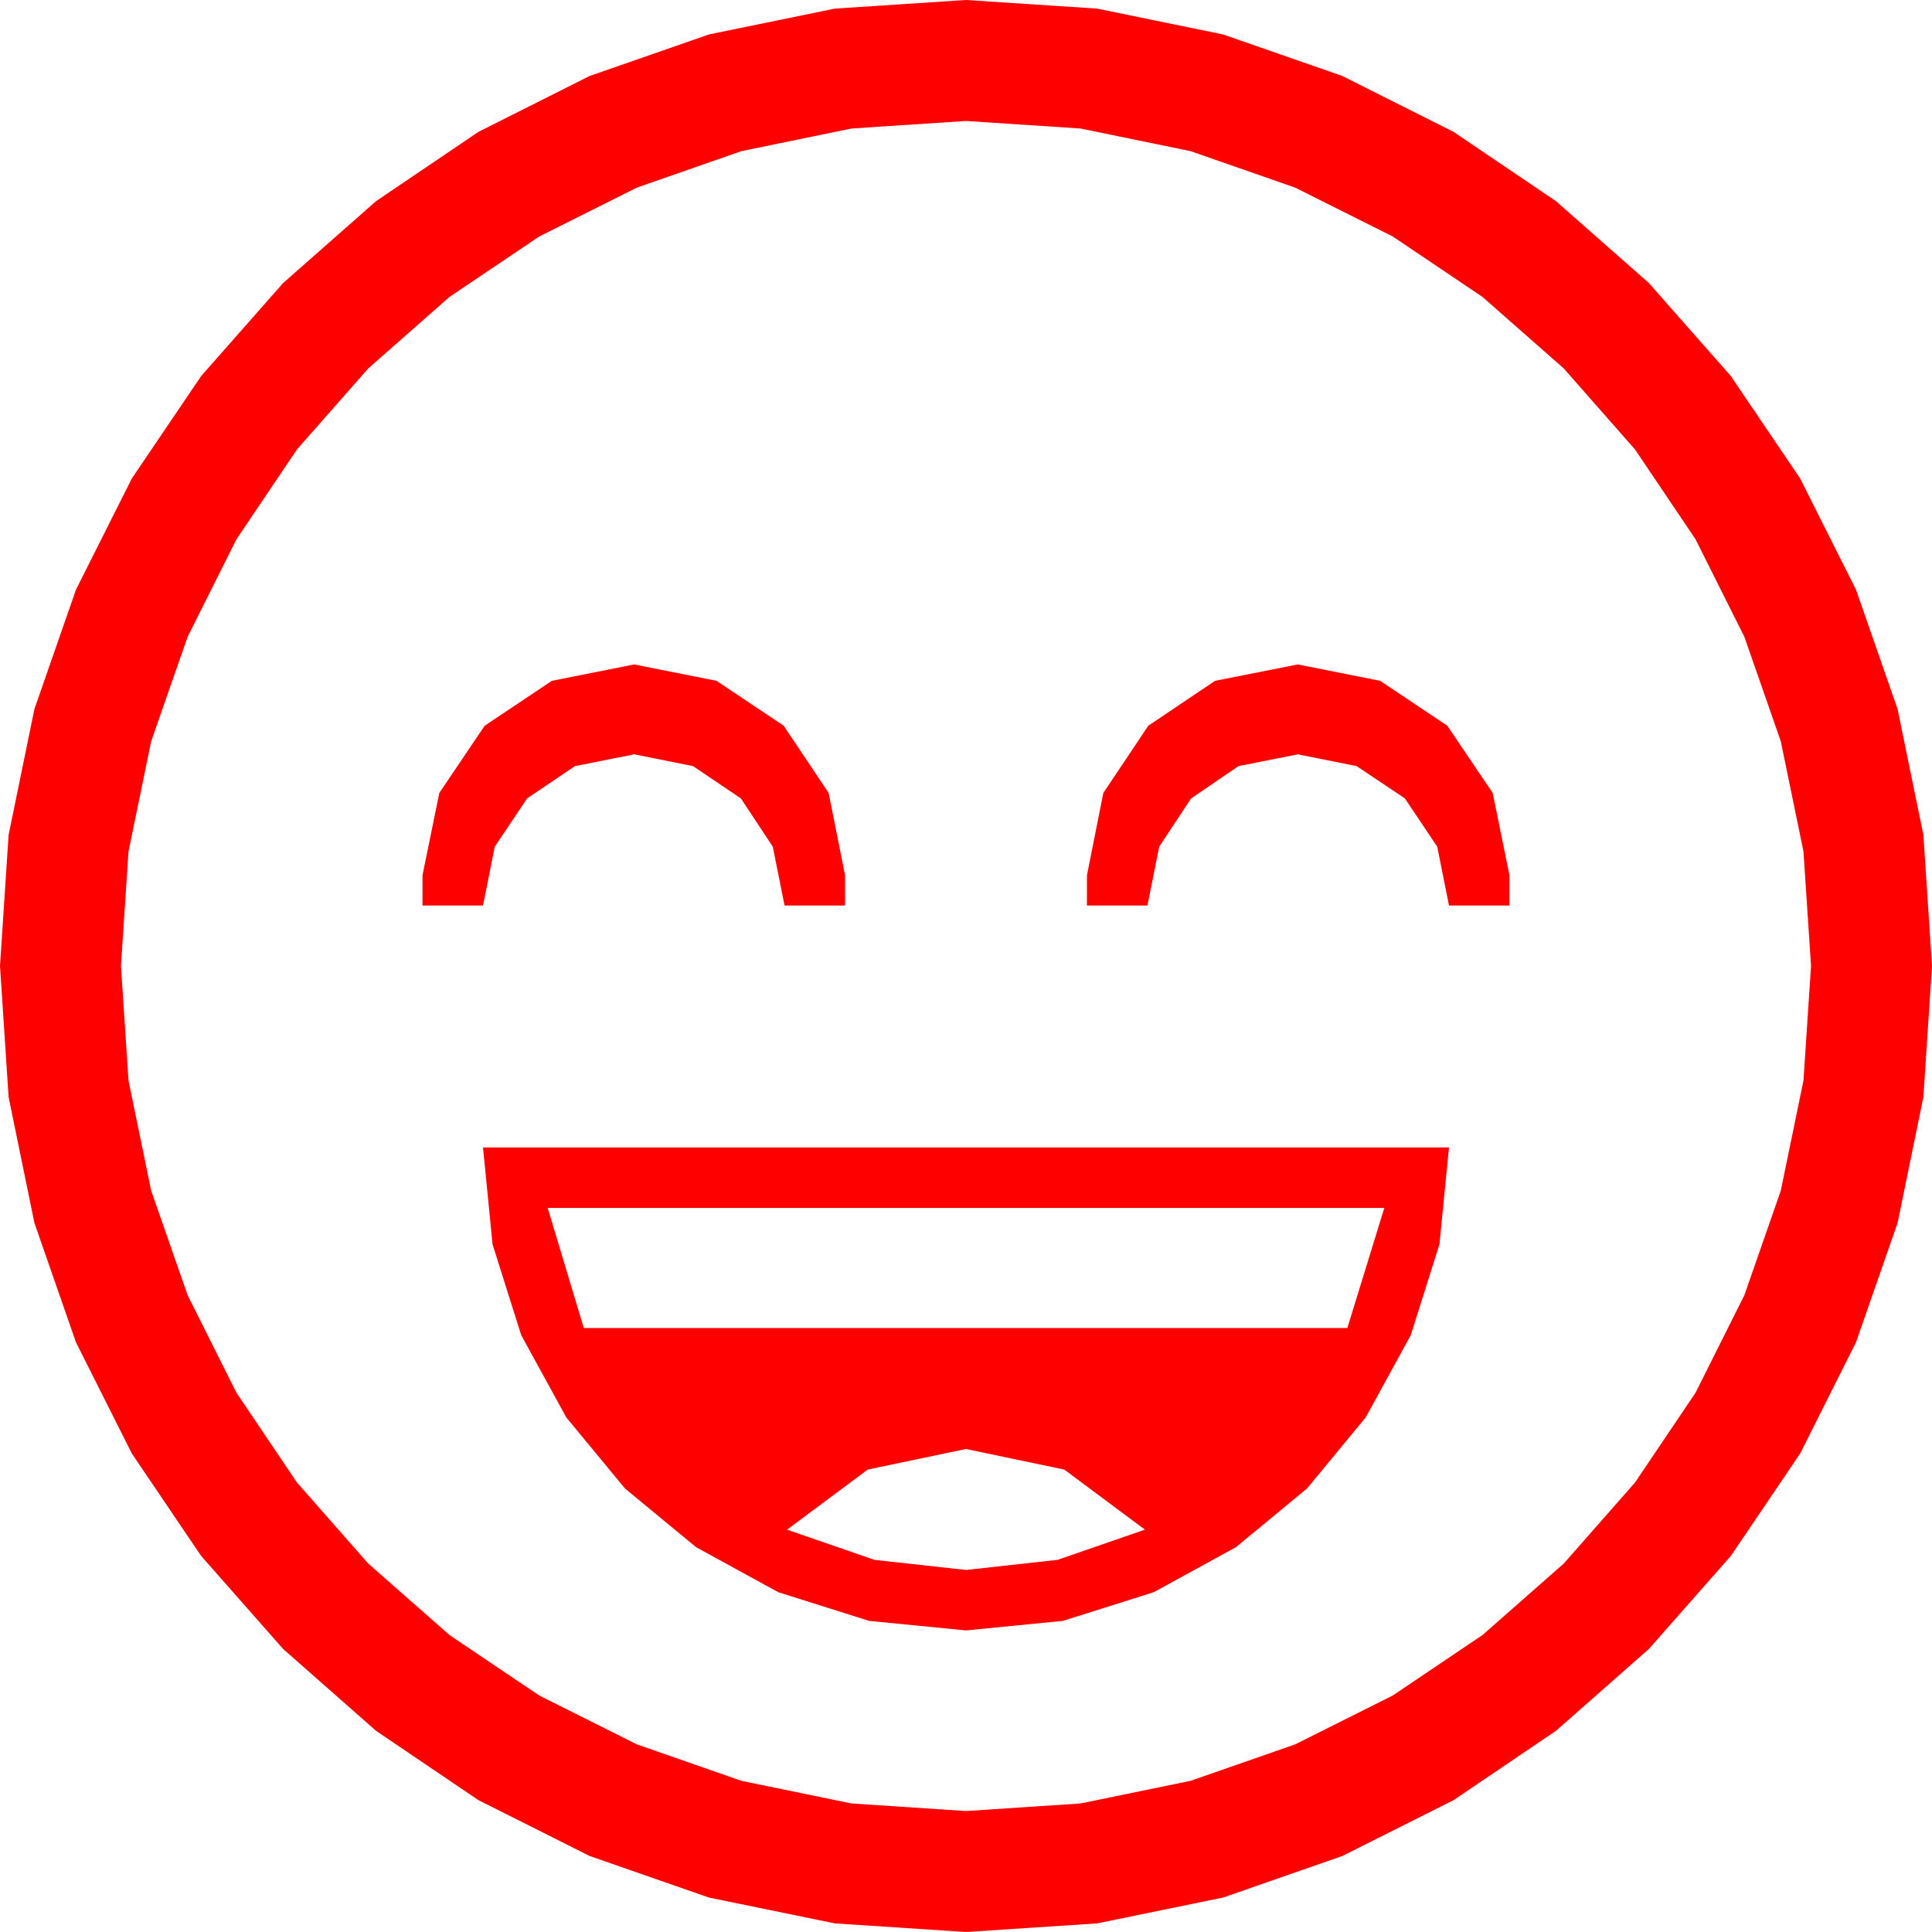 <?xml version="1.0" encoding="utf-8"?>
<!DOCTYPE svg PUBLIC "-//W3C//DTD SVG 1.1//EN" "http://www.w3.org/Graphics/SVG/1.1/DTD/svg11.dtd">
<svg width="67.383" height="67.383" xmlns="http://www.w3.org/2000/svg" xmlns:xlink="http://www.w3.org/1999/xlink" xmlns:xml="http://www.w3.org/XML/1998/namespace" version="1.1">
  <g>
    <g>
      <path style="fill:#FF0000;fill-opacity:1" d="M33.691,50.537L30.264,51.255 27.451,53.35 30.498,54.404 33.691,54.756 36.885,54.404 39.932,53.35 37.119,51.255 33.691,50.537z M19.102,42.129L20.361,46.318 46.992,46.318 48.281,42.129 19.102,42.129z M16.846,40.02L50.537,40.02 50.204,43.4 49.204,46.567 47.633,49.435 45.586,51.914 43.107,53.961 40.239,55.532 37.072,56.532 33.691,56.865 30.311,56.532 27.144,55.532 24.276,53.961 21.797,51.914 19.75,49.435 18.179,46.567 17.179,43.4 16.846,40.02z M45.264,23.174L48.135,23.745 50.479,25.312 52.061,27.656 52.646,30.527 52.646,31.582 50.537,31.582 50.127,29.531 48.999,27.847 47.314,26.719 45.264,26.309 43.198,26.719 41.543,27.847 40.43,29.531 40.02,31.582 37.91,31.582 37.91,30.527 38.481,27.656 40.049,25.312 42.378,23.745 45.264,23.174z M22.119,23.174L24.99,23.745 27.334,25.312 28.901,27.656 29.473,30.527 29.473,31.582 27.363,31.582 26.953,29.531 25.84,27.847 24.17,26.719 22.119,26.309 20.054,26.719 18.384,27.847 17.256,29.531 16.846,31.582 14.736,31.582 14.736,30.527 15.322,27.656 16.904,25.312 19.248,23.745 22.119,23.174z M33.691,4.219L29.696,4.482 25.854,5.273 22.211,6.544 18.809,8.247 15.677,10.356 12.847,12.847 10.356,15.677 8.247,18.809 6.544,22.211 5.273,25.854 4.482,29.696 4.219,33.691 4.482,37.687 5.273,41.528 6.544,45.172 8.247,48.574 10.356,51.705 12.847,54.536 15.677,57.026 18.809,59.136 22.211,60.839 25.854,62.109 29.696,62.9 33.691,63.164 37.687,62.9 41.528,62.109 45.172,60.839 48.574,59.136 51.705,57.026 54.536,54.536 57.026,51.705 59.136,48.574 60.839,45.172 62.109,41.528 62.9,37.687 63.164,33.691 62.9,29.696 62.109,25.854 60.839,22.211 59.136,18.809 57.026,15.677 54.536,12.847 51.705,10.356 48.574,8.247 45.172,6.544 41.528,5.273 37.687,4.482 33.691,4.219z M33.691,0L38.262,0.3 42.656,1.201 46.82,2.651 50.698,4.6 54.269,7.017 57.51,9.873 60.366,13.114 62.783,16.685 64.731,20.563 66.182,24.727 67.083,29.121 67.383,33.691 67.083,38.262 66.182,42.656 64.731,46.82 62.783,50.698 60.366,54.269 57.51,57.51 54.269,60.366 50.698,62.783 46.82,64.731 42.656,66.182 38.262,67.083 33.691,67.383 29.121,67.083 24.727,66.182 20.563,64.731 16.685,62.783 13.114,60.366 9.873,57.51 7.017,54.269 4.6,50.698 2.651,46.82 1.201,42.656 0.3,38.262 0,33.691 0.3,29.121 1.201,24.727 2.651,20.563 4.6,16.685 7.017,13.114 9.873,9.873 13.114,7.017 16.685,4.6 20.563,2.651 24.727,1.201 29.121,0.3 33.691,0z" />
    </g>
  </g>
</svg>